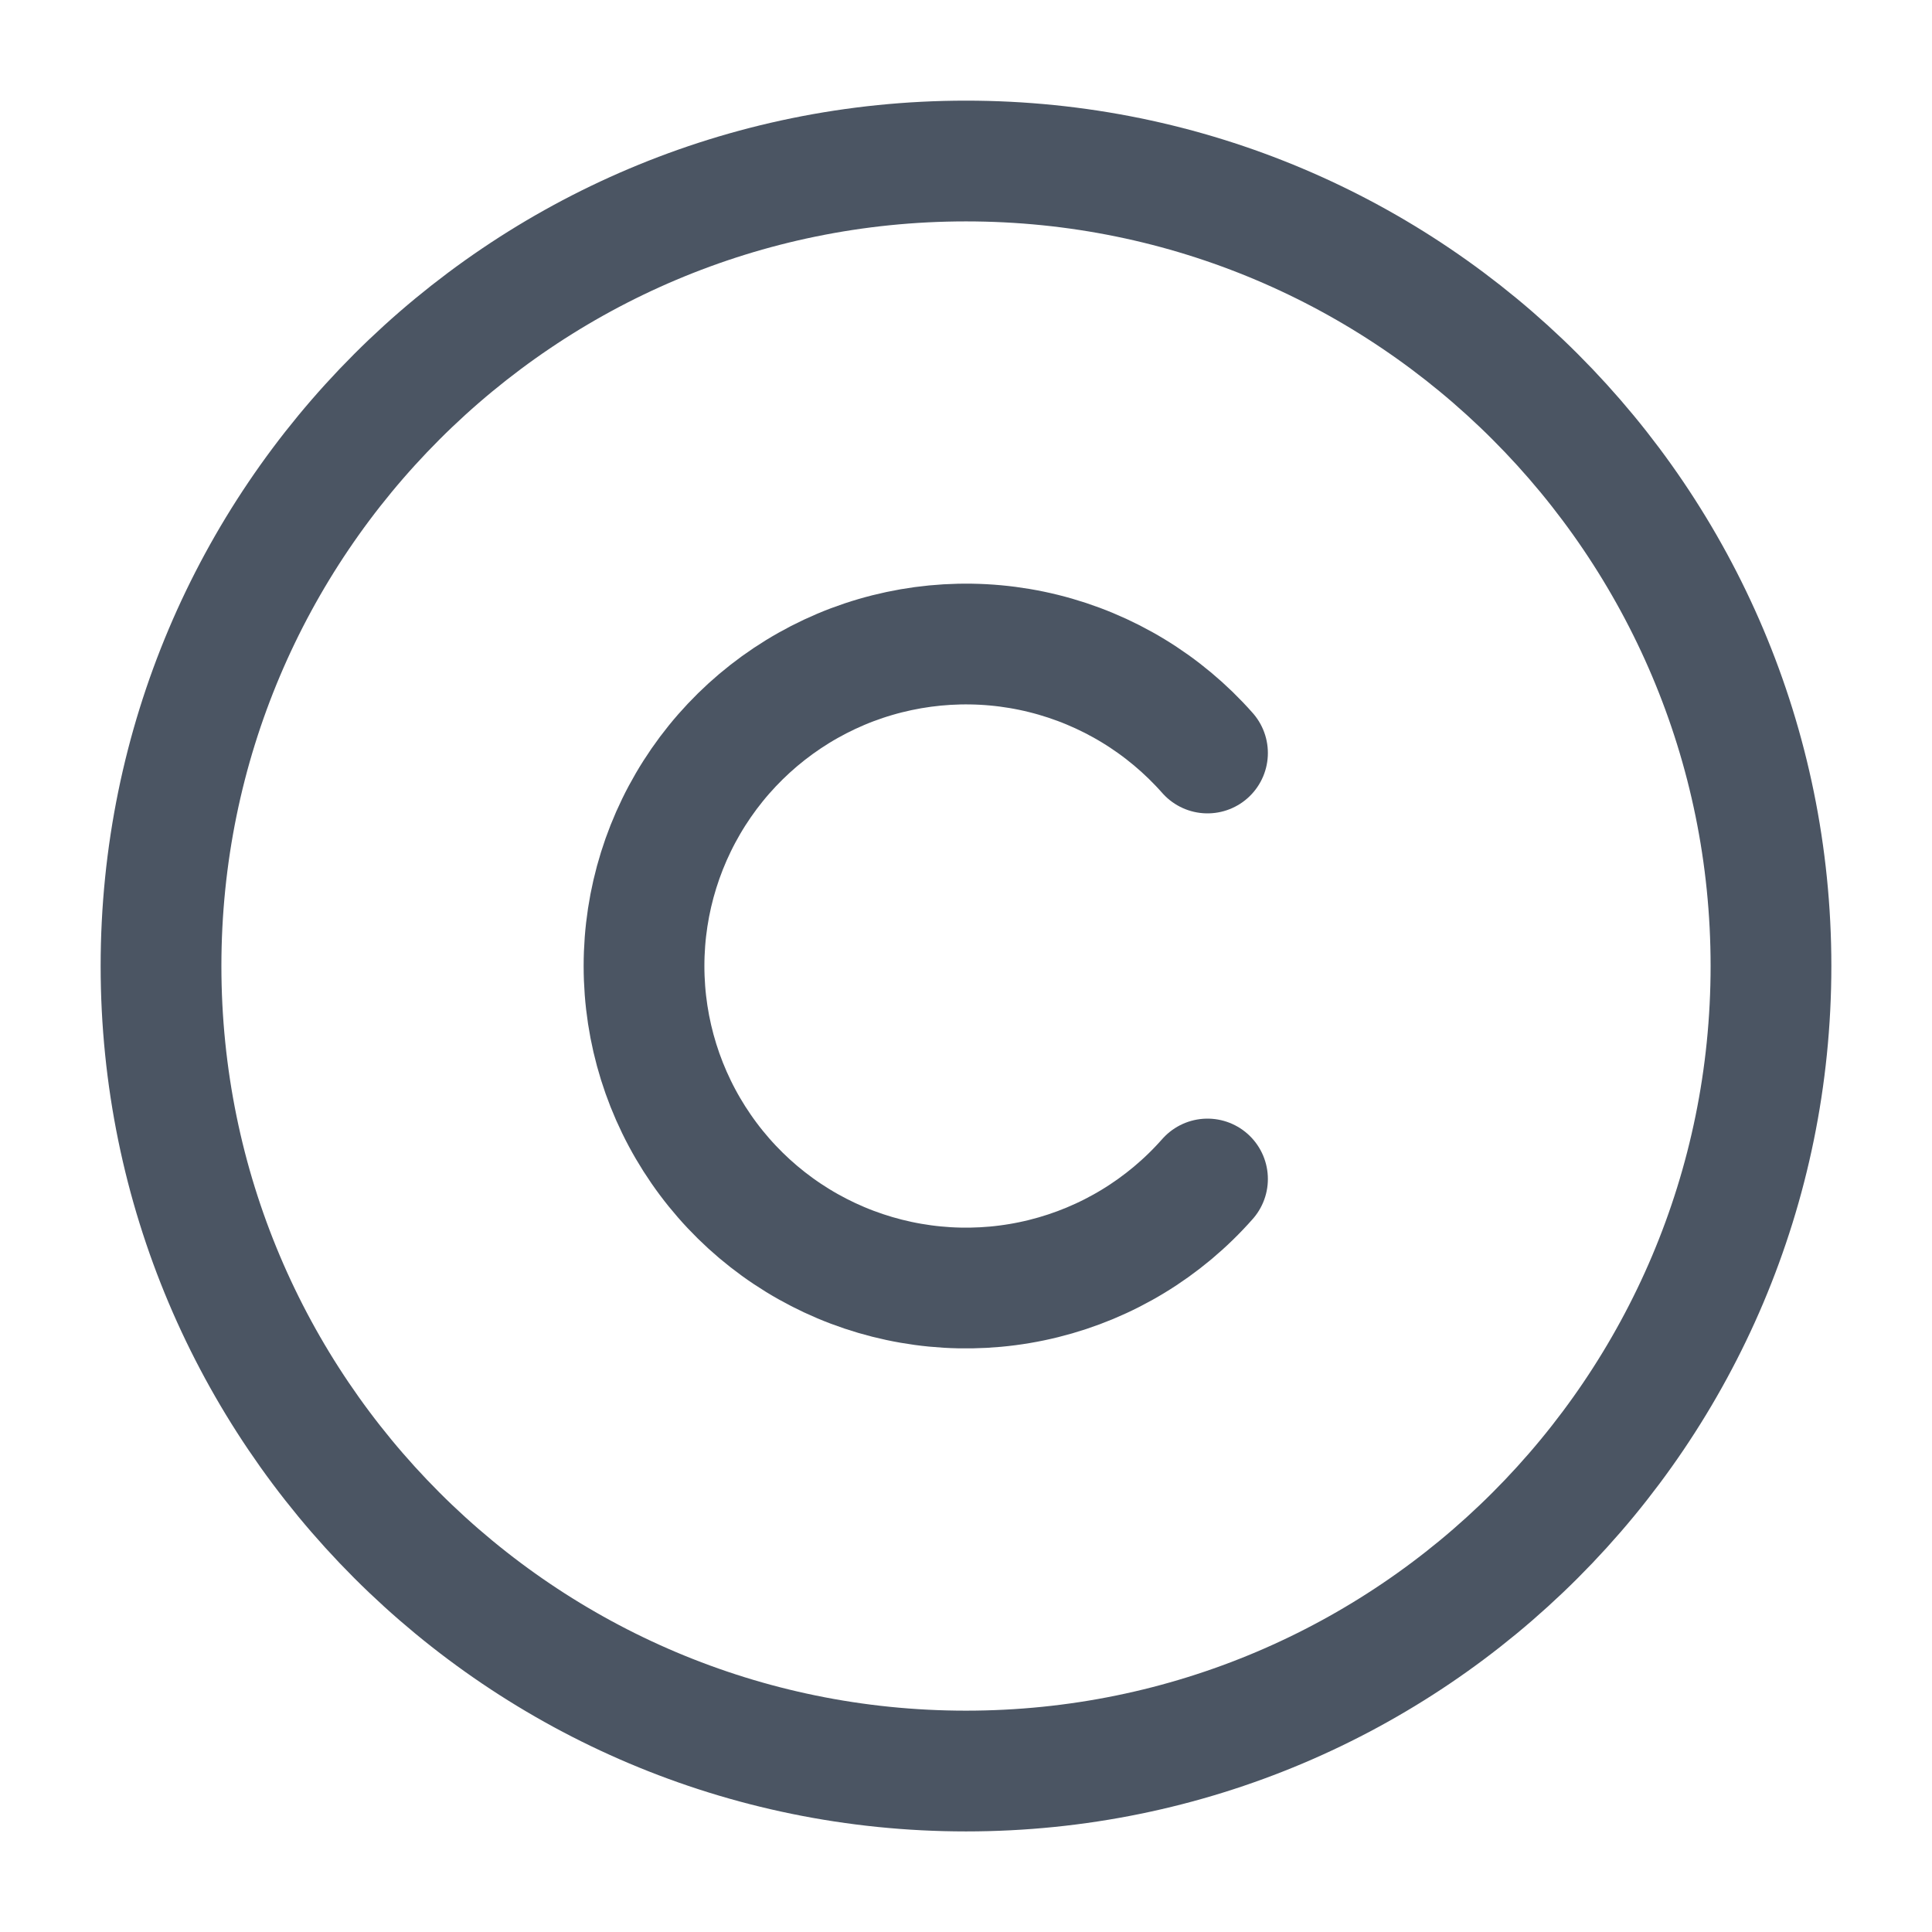 <svg  viewBox="0 0 32 32" fill="none" xmlns="http://www.w3.org/2000/svg" stroke="#4B5563">
<g id="Name=icon-copyright, Size=32, Theme Mode=Light">
<path id="Vector" d="M16 29.334C23.364 29.334 29.333 23.364 29.333 16C29.333 8.637 23.364 2.667 16 2.667C8.636 2.667 2.667 8.637 2.667 16C2.667 23.364 8.636 29.334 16 29.334Z"  stroke-width="2" stroke-linecap="round" stroke-linejoin="round"/>
<path id="Vector_2" d="M20 12.472C19.283 11.66 18.337 11.085 17.285 10.824C16.234 10.563 15.128 10.629 14.114 11.011C13.101 11.395 12.229 12.077 11.613 12.968C10.997 13.86 10.667 14.917 10.667 16C10.667 17.084 10.997 18.141 11.613 19.032C12.229 19.924 13.101 20.606 14.114 20.989C15.128 21.372 16.234 21.438 17.285 21.177C18.337 20.916 19.283 20.341 20 19.528"  stroke-width="2" stroke-linecap="round" stroke-linejoin="round"/>
</g>
</svg>
